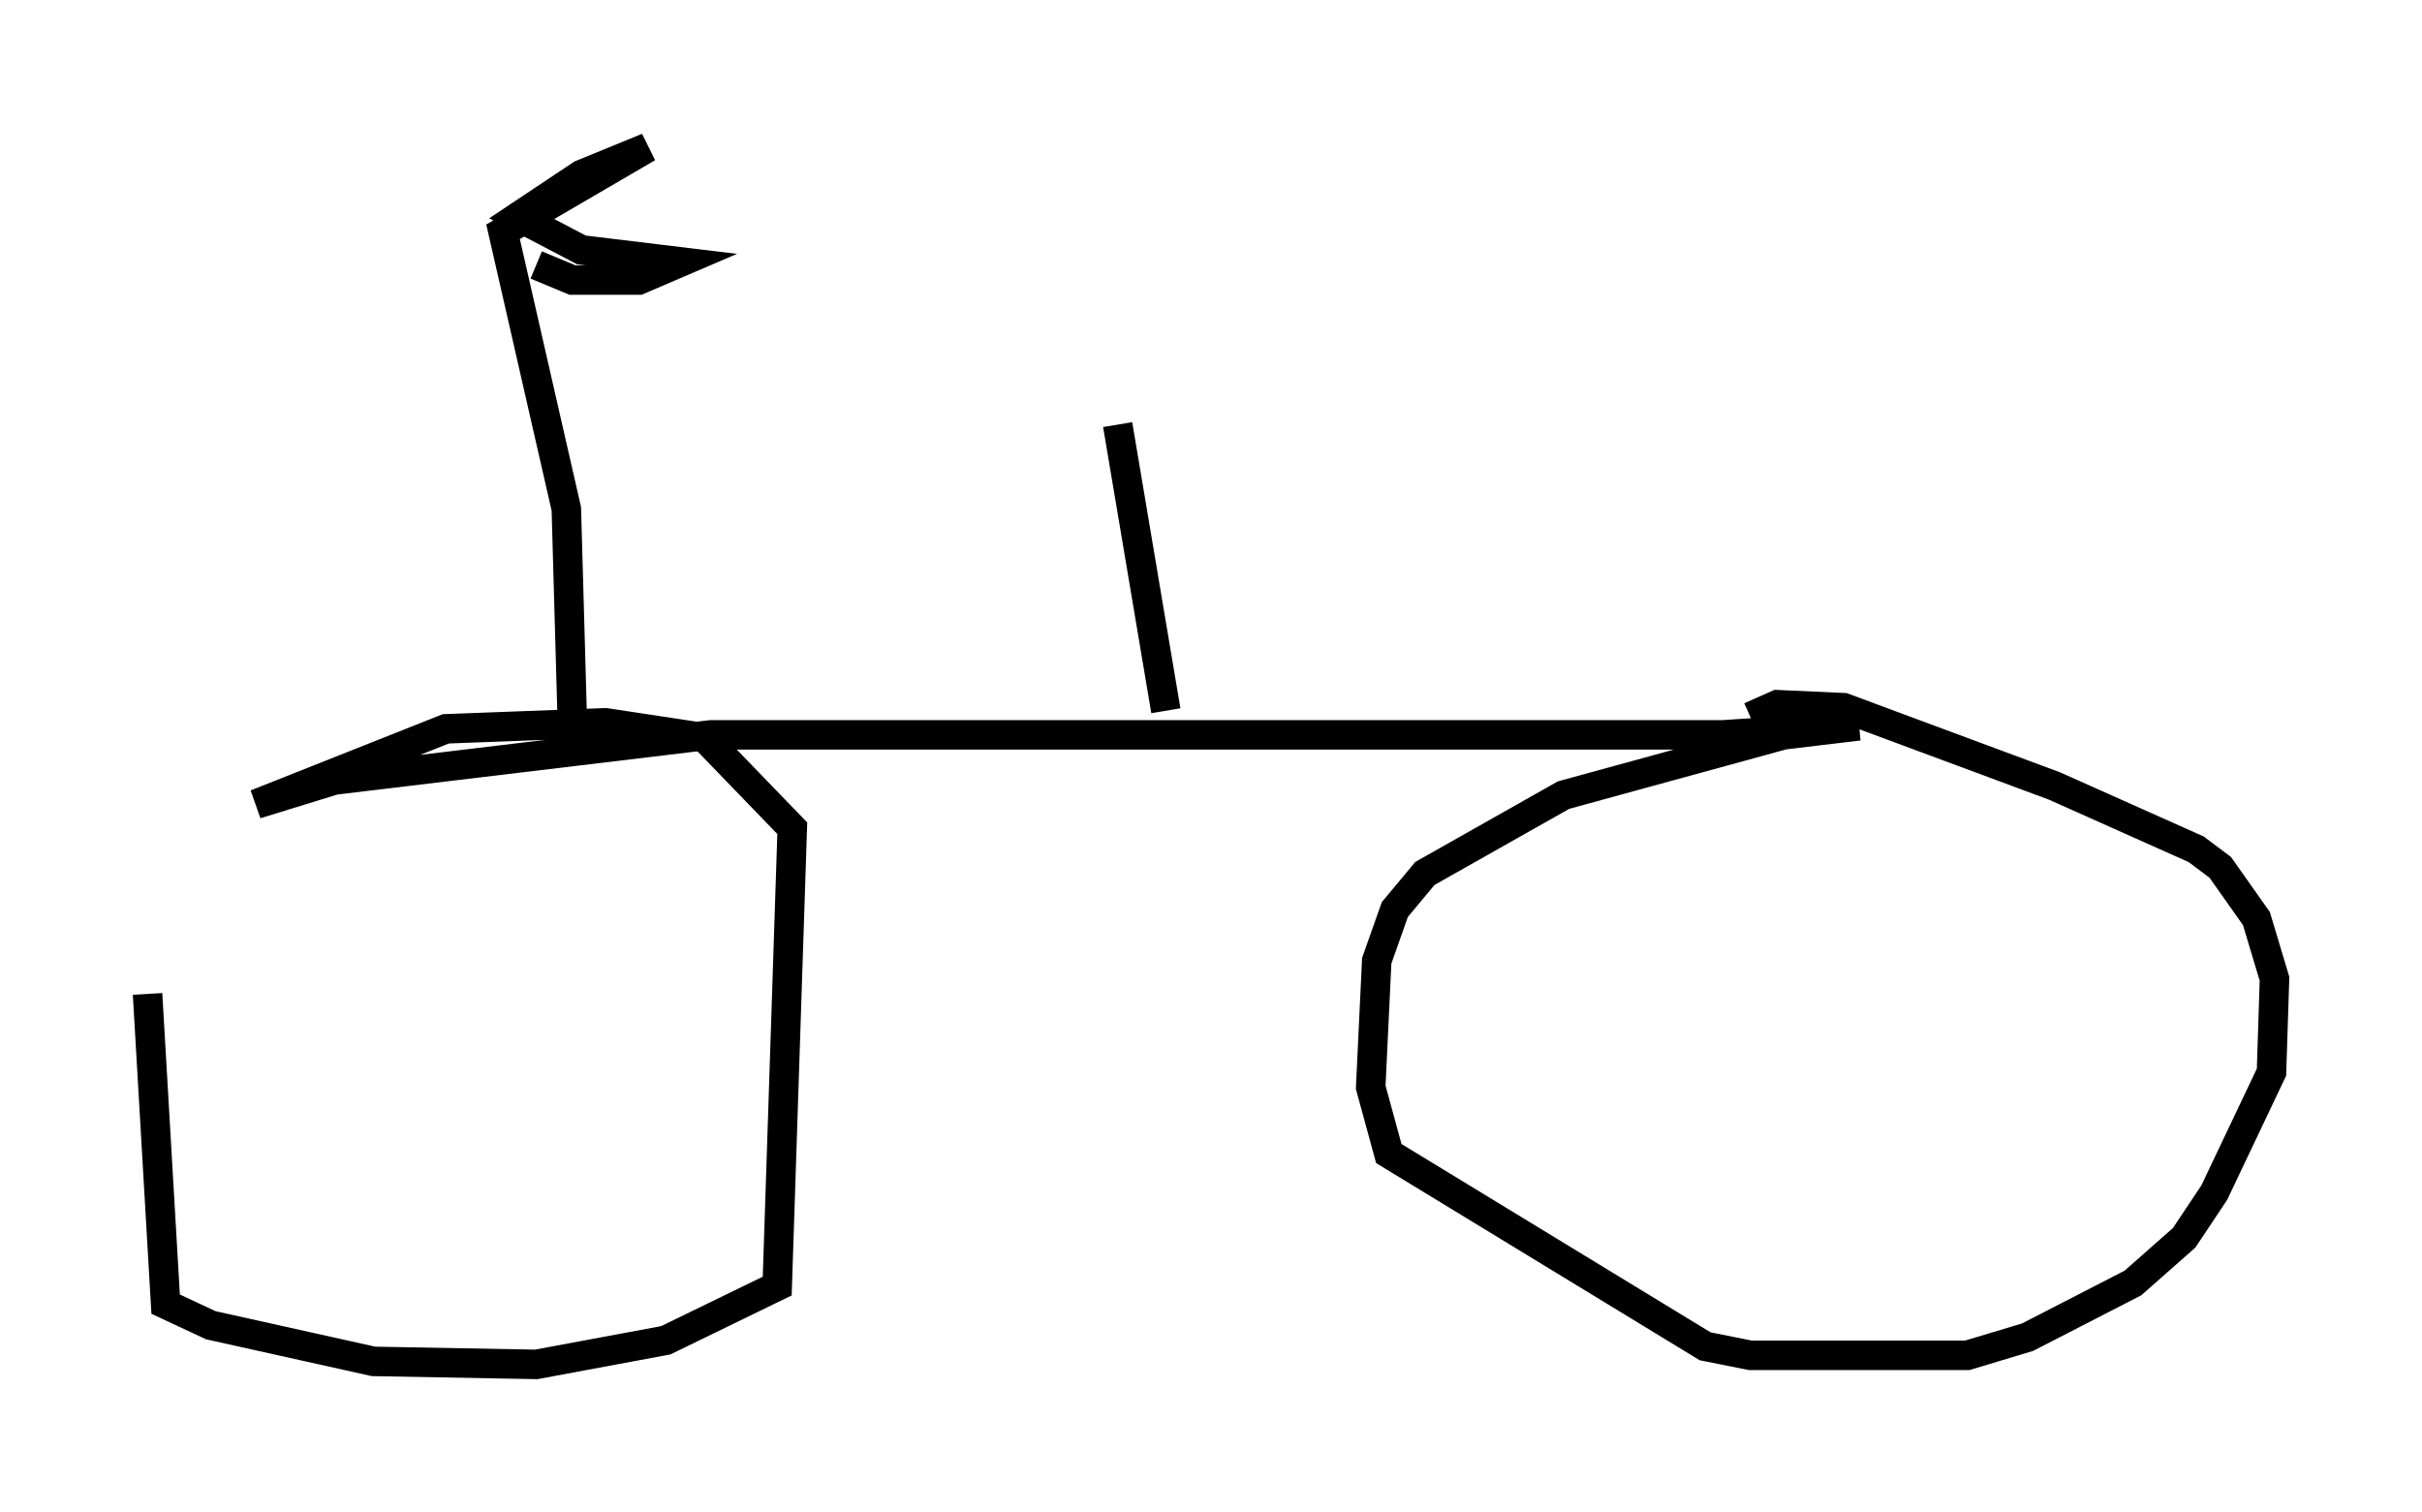 <?xml version="1.0" encoding="utf-8" ?>
<svg baseProfile="full" height="51.242" version="1.1" width="82.072" xmlns="http://www.w3.org/2000/svg" xmlns:ev="http://www.w3.org/2001/xml-events" xmlns:xlink="http://www.w3.org/1999/xlink"><defs /><rect fill="white" height="51.242" width="82.072" x="0" y="0" /><path d="M7.042, 28.173 m-2.042, 5.513 l0.613, 10.515 1.531, 0.715 l5.513, 1.225 5.513, 0.102 l4.39, -0.817 3.777, -1.838 l0.51, -15.517 -2.96, -3.063 l-3.369, -0.51 -5.41, 0.204 l-6.431, 2.552 2.654, -0.817 l12.761, -1.531 34.3, 0.0 l4.594, -0.306 -2.552, 0.306 l-7.452, 2.042 -4.696, 2.654 l-1.021, 1.225 -0.613, 1.735 l-0.204, 4.288 0.613, 2.246 l10.719, 6.533 1.531, 0.306 l7.35, 0.0 2.042, -0.613 l3.573, -1.838 1.735, -1.531 l1.021, -1.531 1.94, -4.083 l0.102, -3.165 -0.613, -2.042 l-1.225, -1.735 -0.817, -0.613 l-4.798, -2.144 -7.146, -2.654 l-2.246, -0.102 -0.919, 0.408 m-39.915, 0.204 l-0.204, -7.248 -2.144, -9.392 l4.9, -2.858 -2.246, 0.919 l-2.144, 1.429 2.144, 1.123 l3.369, 0.408 -1.429, 0.613 l-2.246, 0.0 -1.225, -0.51 m21.336, 15.109 l-1.633, -9.698 " fill="none" stroke="black" stroke-width="1" /></svg>